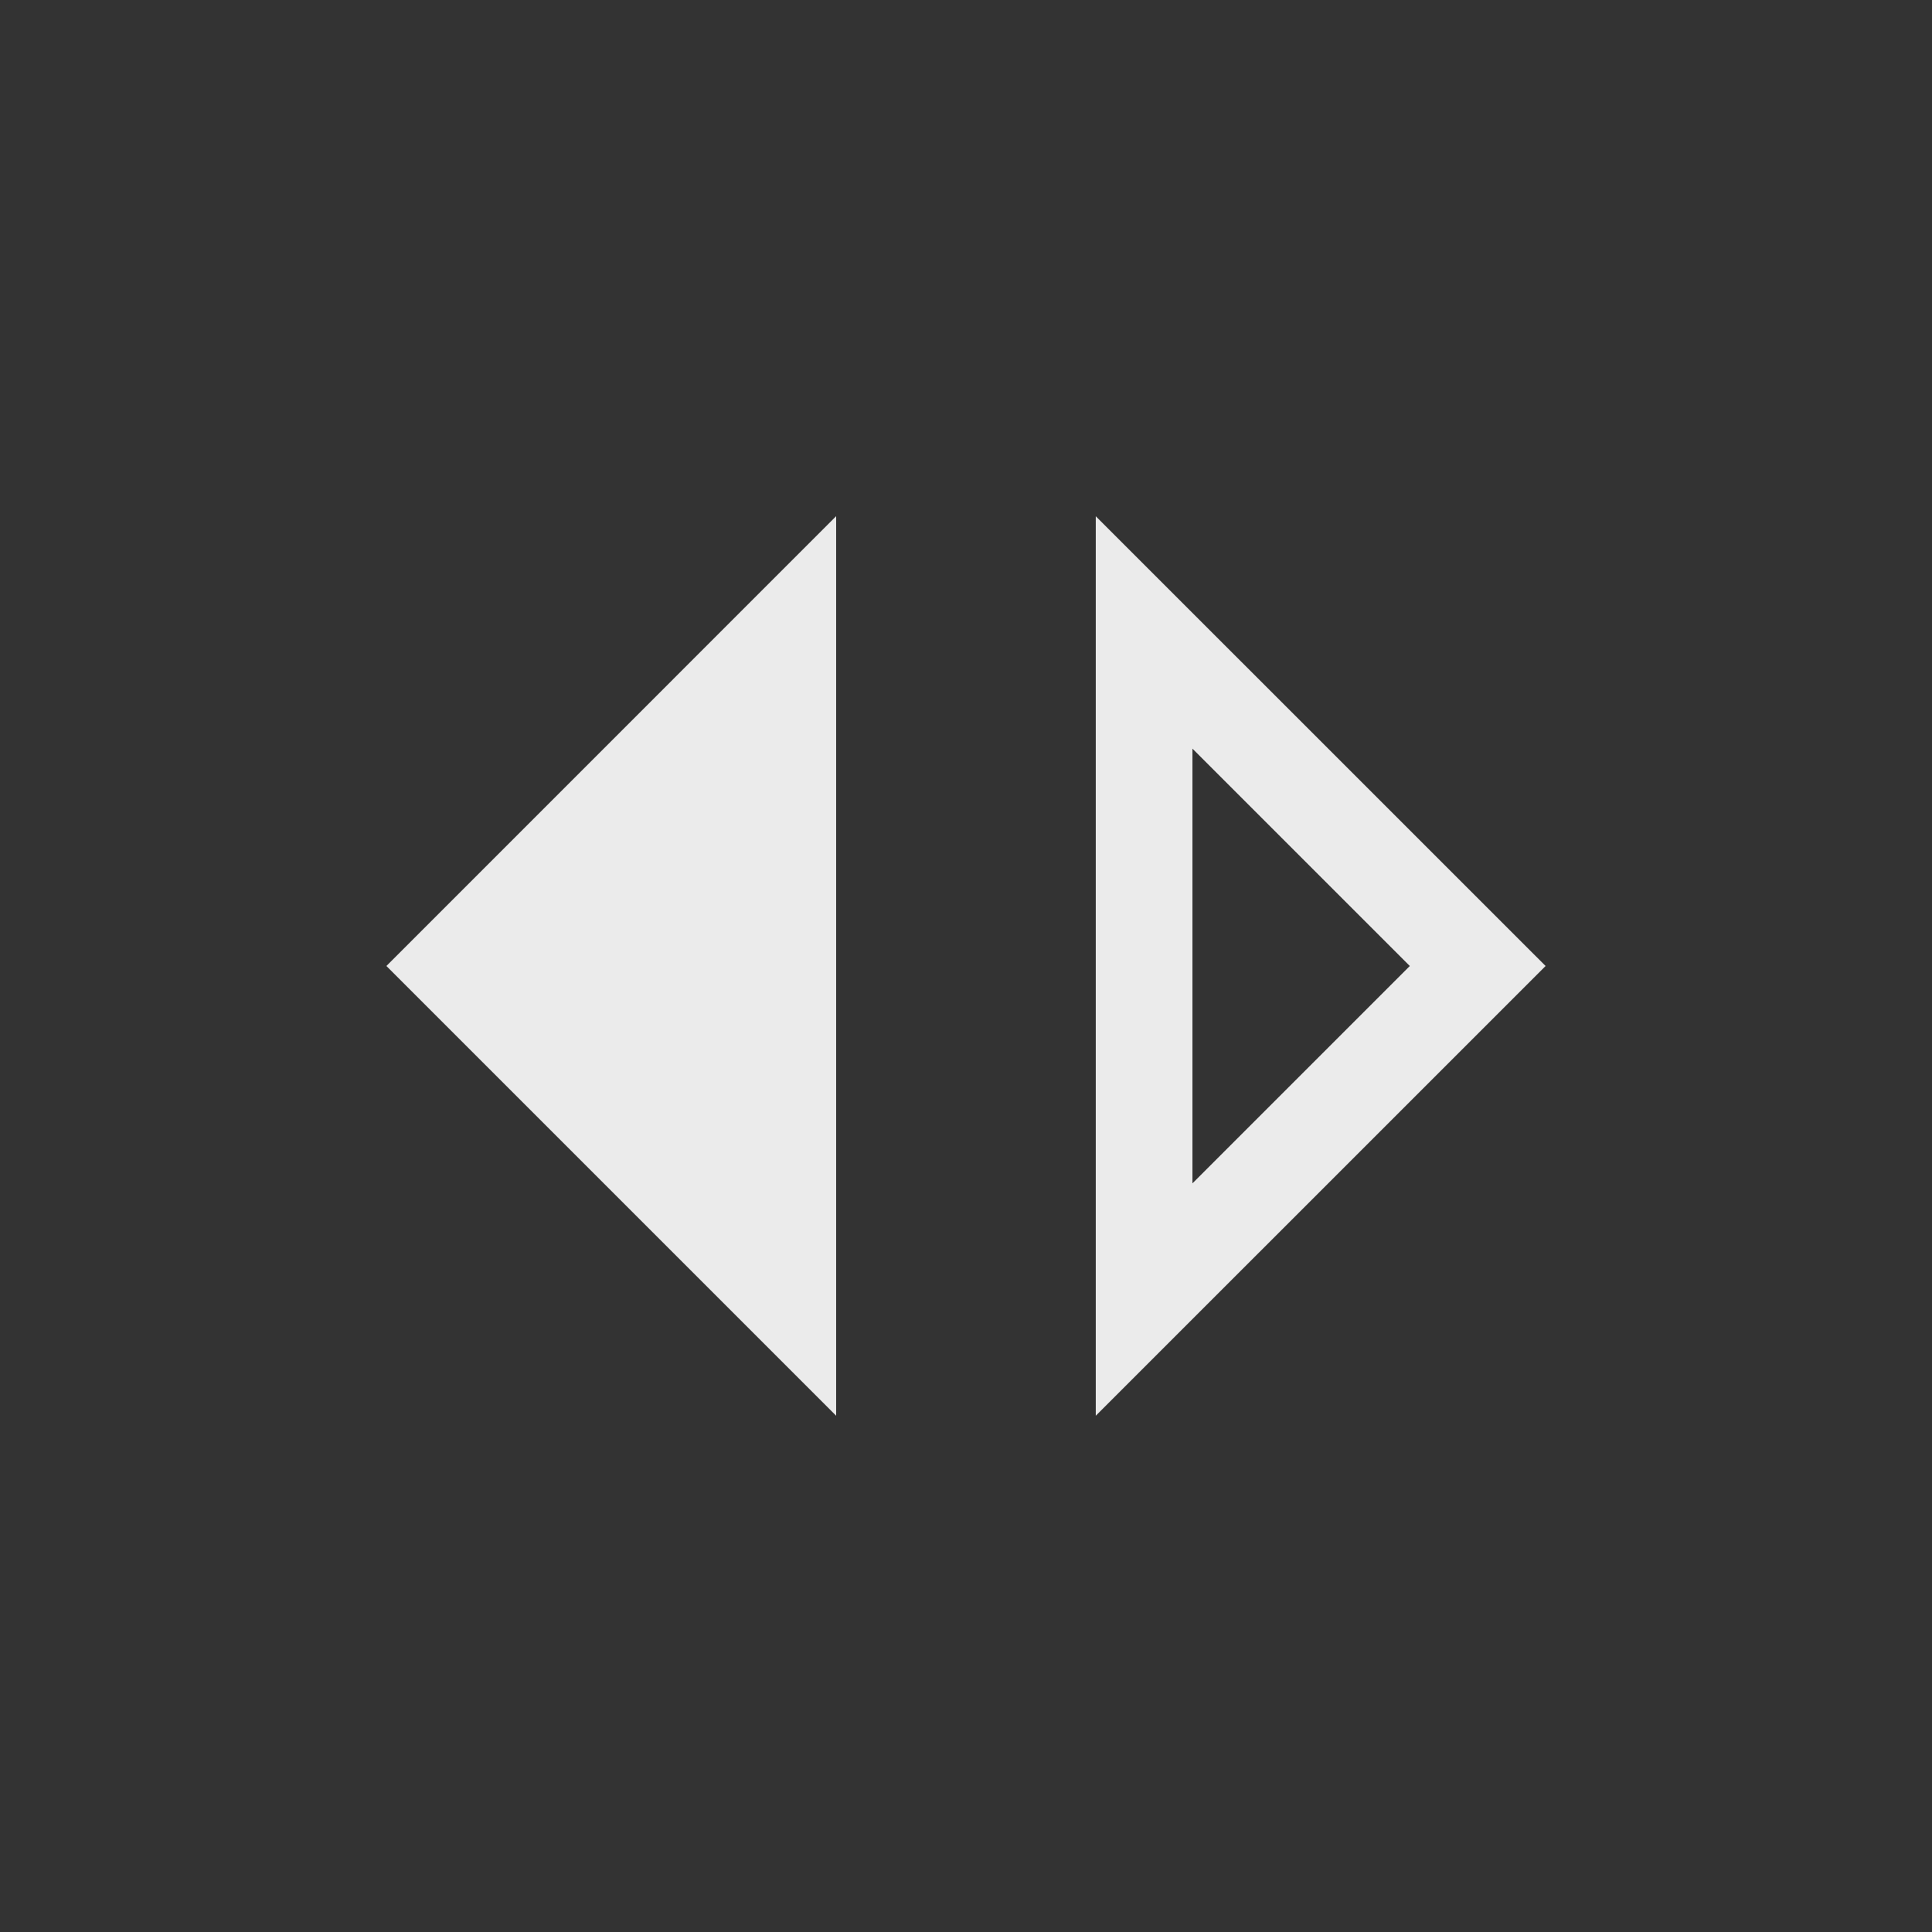 <!-- Generated by IcoMoon.io -->
<svg version="1.1" xmlns="http://www.w3.org/2000/svg" width="24" height="24" viewBox="0 0 24 24">
<rect x="0" y="0" width="24" height="24" fill="#333333" stroke="none"/>
<title>switch_right</title>
<path fill="#ebebeb" d="M14.813 14.7v-5.4l2.7 2.7zM13.612 17.587l5.588-5.587-5.588-5.587v11.175zM10.387 17.587v-11.175l-5.587 5.588z"></path>
</svg>

